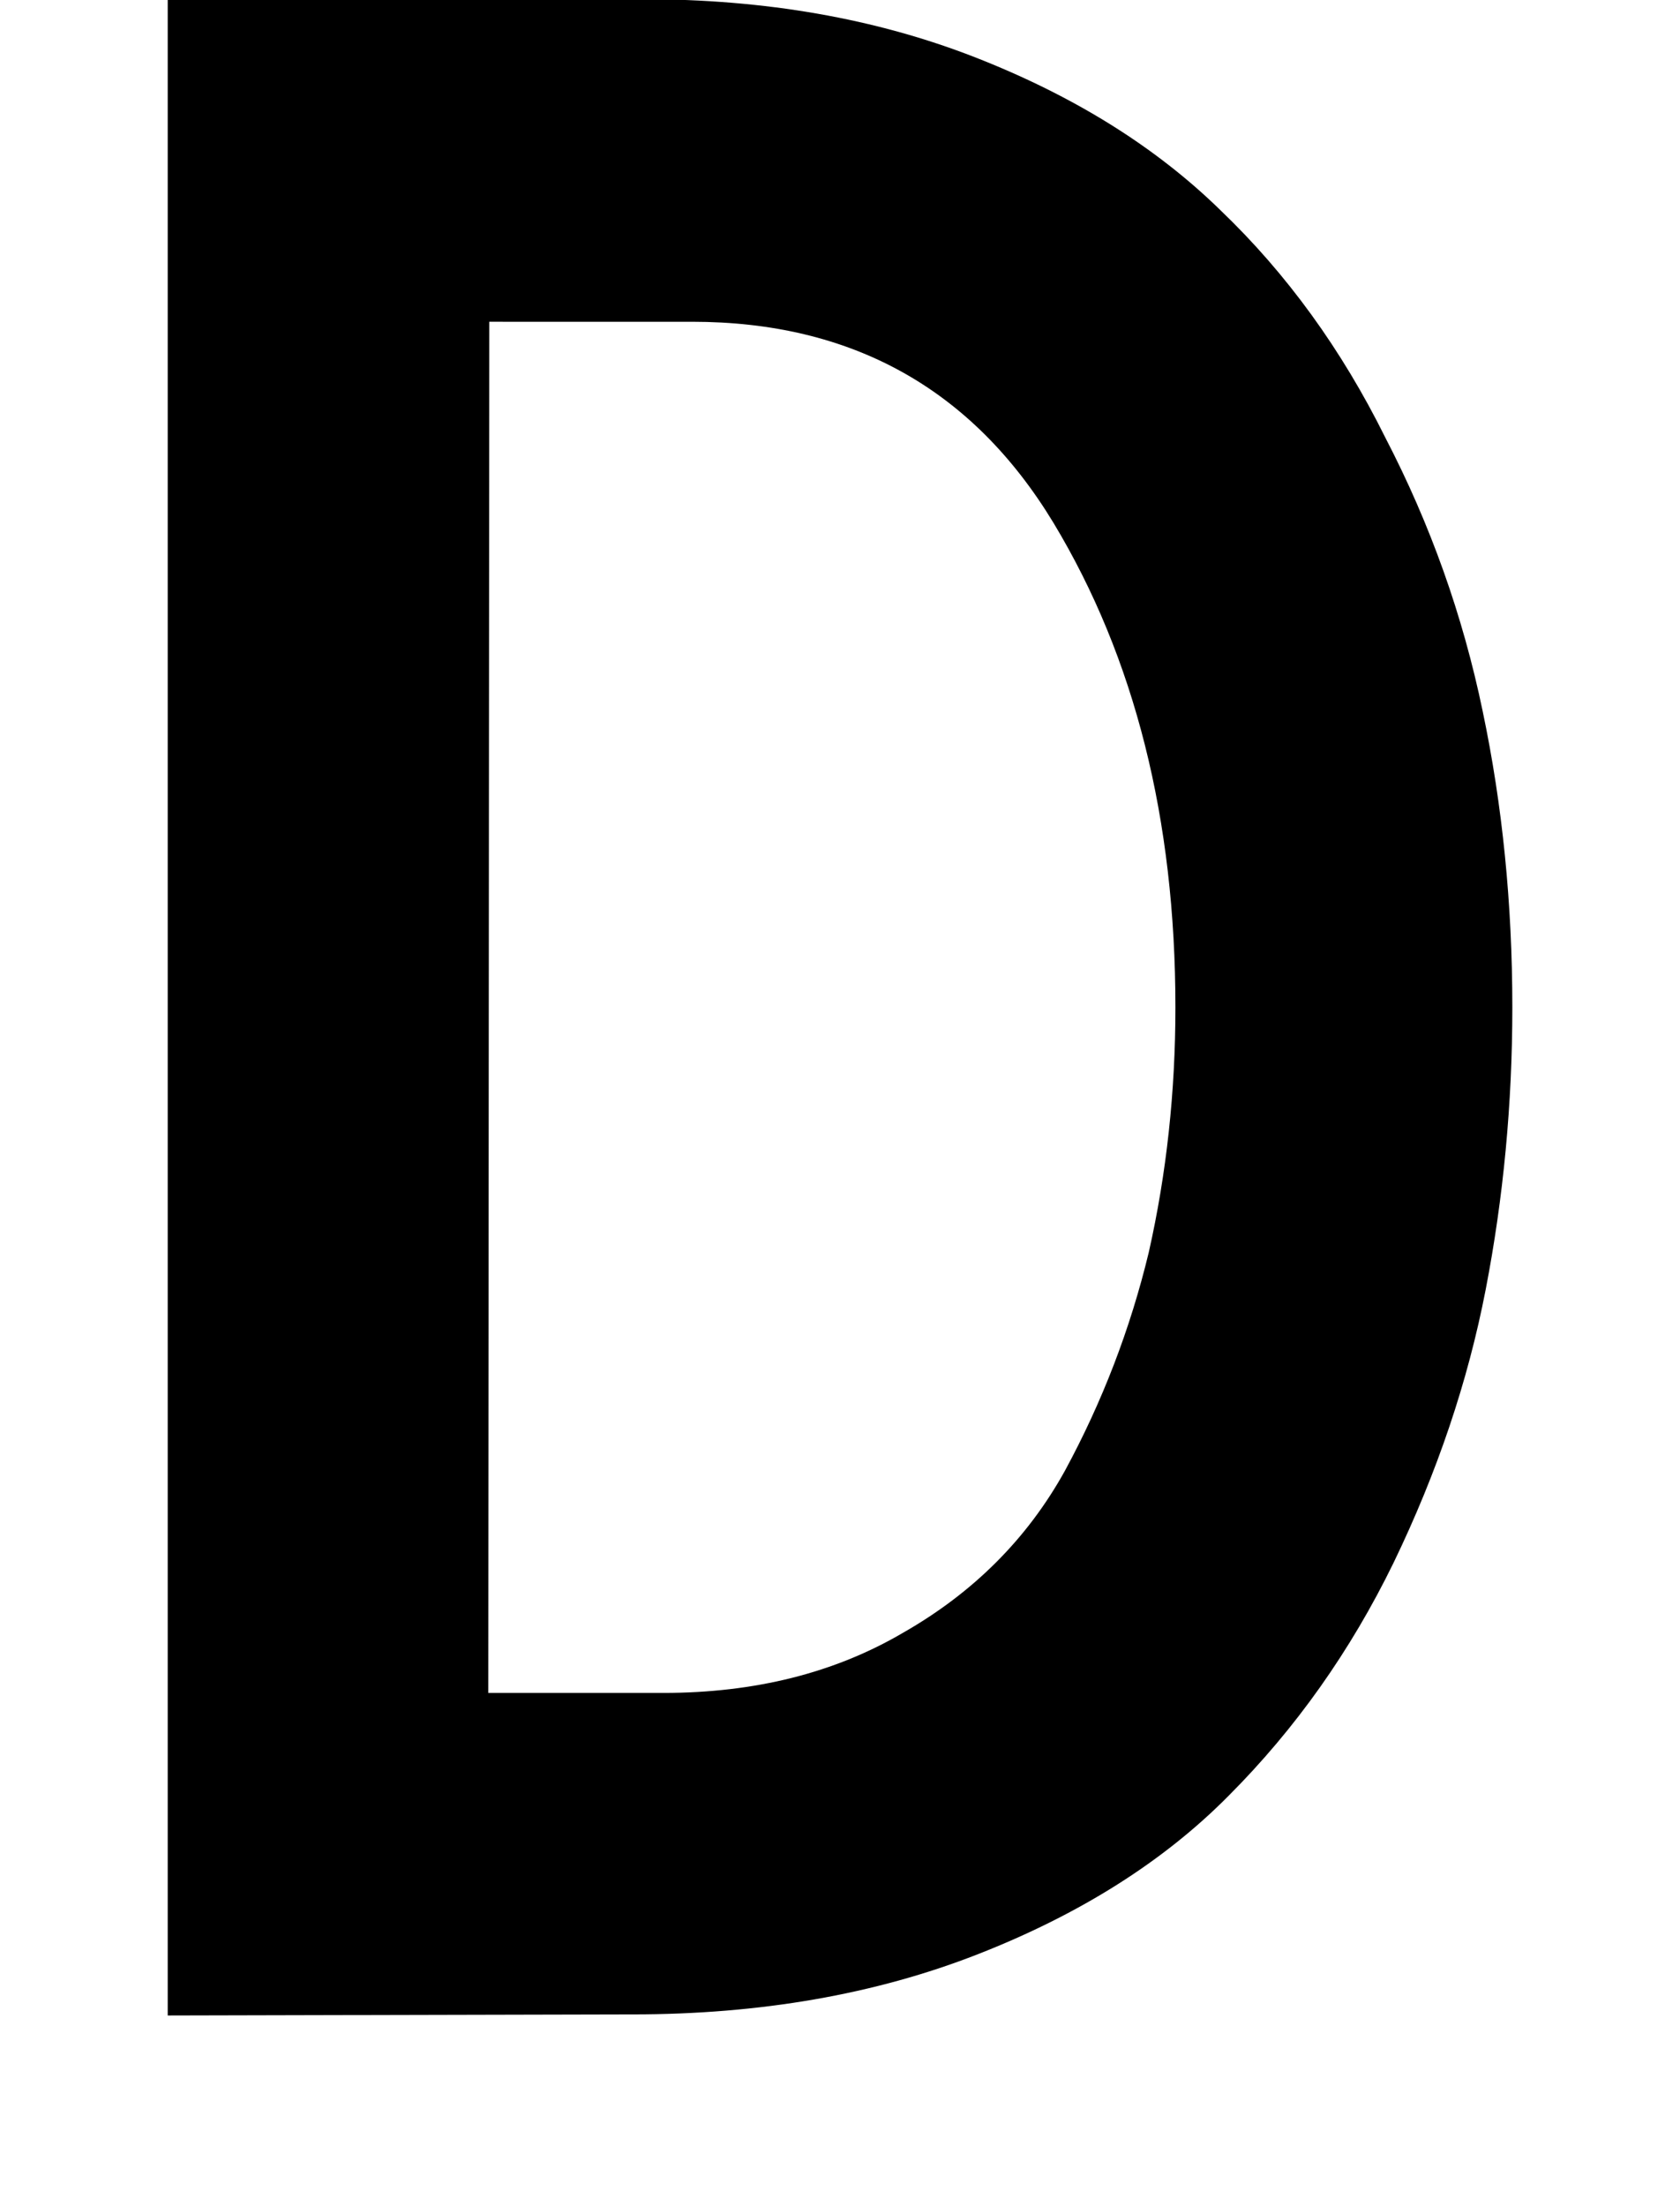 <svg xmlns="http://www.w3.org/2000/svg" version="1.1" viewBox="0 0 15.88 20.84" height="78.75" width="60">
  <g transform="translate(-1.58,-278.082)">
    <g transform="scale(0.968,1.033)">
      <path d="m3.27 287.63v-18.44h4.64q1.79 0 3.24 0.53 1.45 0.53 2.4 1.4 0.97 0.87 1.61 2.08 0.66 1.19 0.95 2.5 0.29 1.29 0.29 2.71 0 1.32-0.26 2.58-0.26 1.26-0.9 2.5-0.63 1.21-1.61 2.13-0.95 0.9-2.45 1.45-1.5 0.55-3.37 0.55zm3.13-2.95h1.71q1.34 0 2.34-0.55 1.03-0.55 1.58-1.48 0.55-0.95 0.82-2 0.26-1.08 0.26-2.24 0-2.58-1.19-4.43-1.19-1.84-3.53-1.84H6.41Z"/>
    </g>
  </g>
</svg>